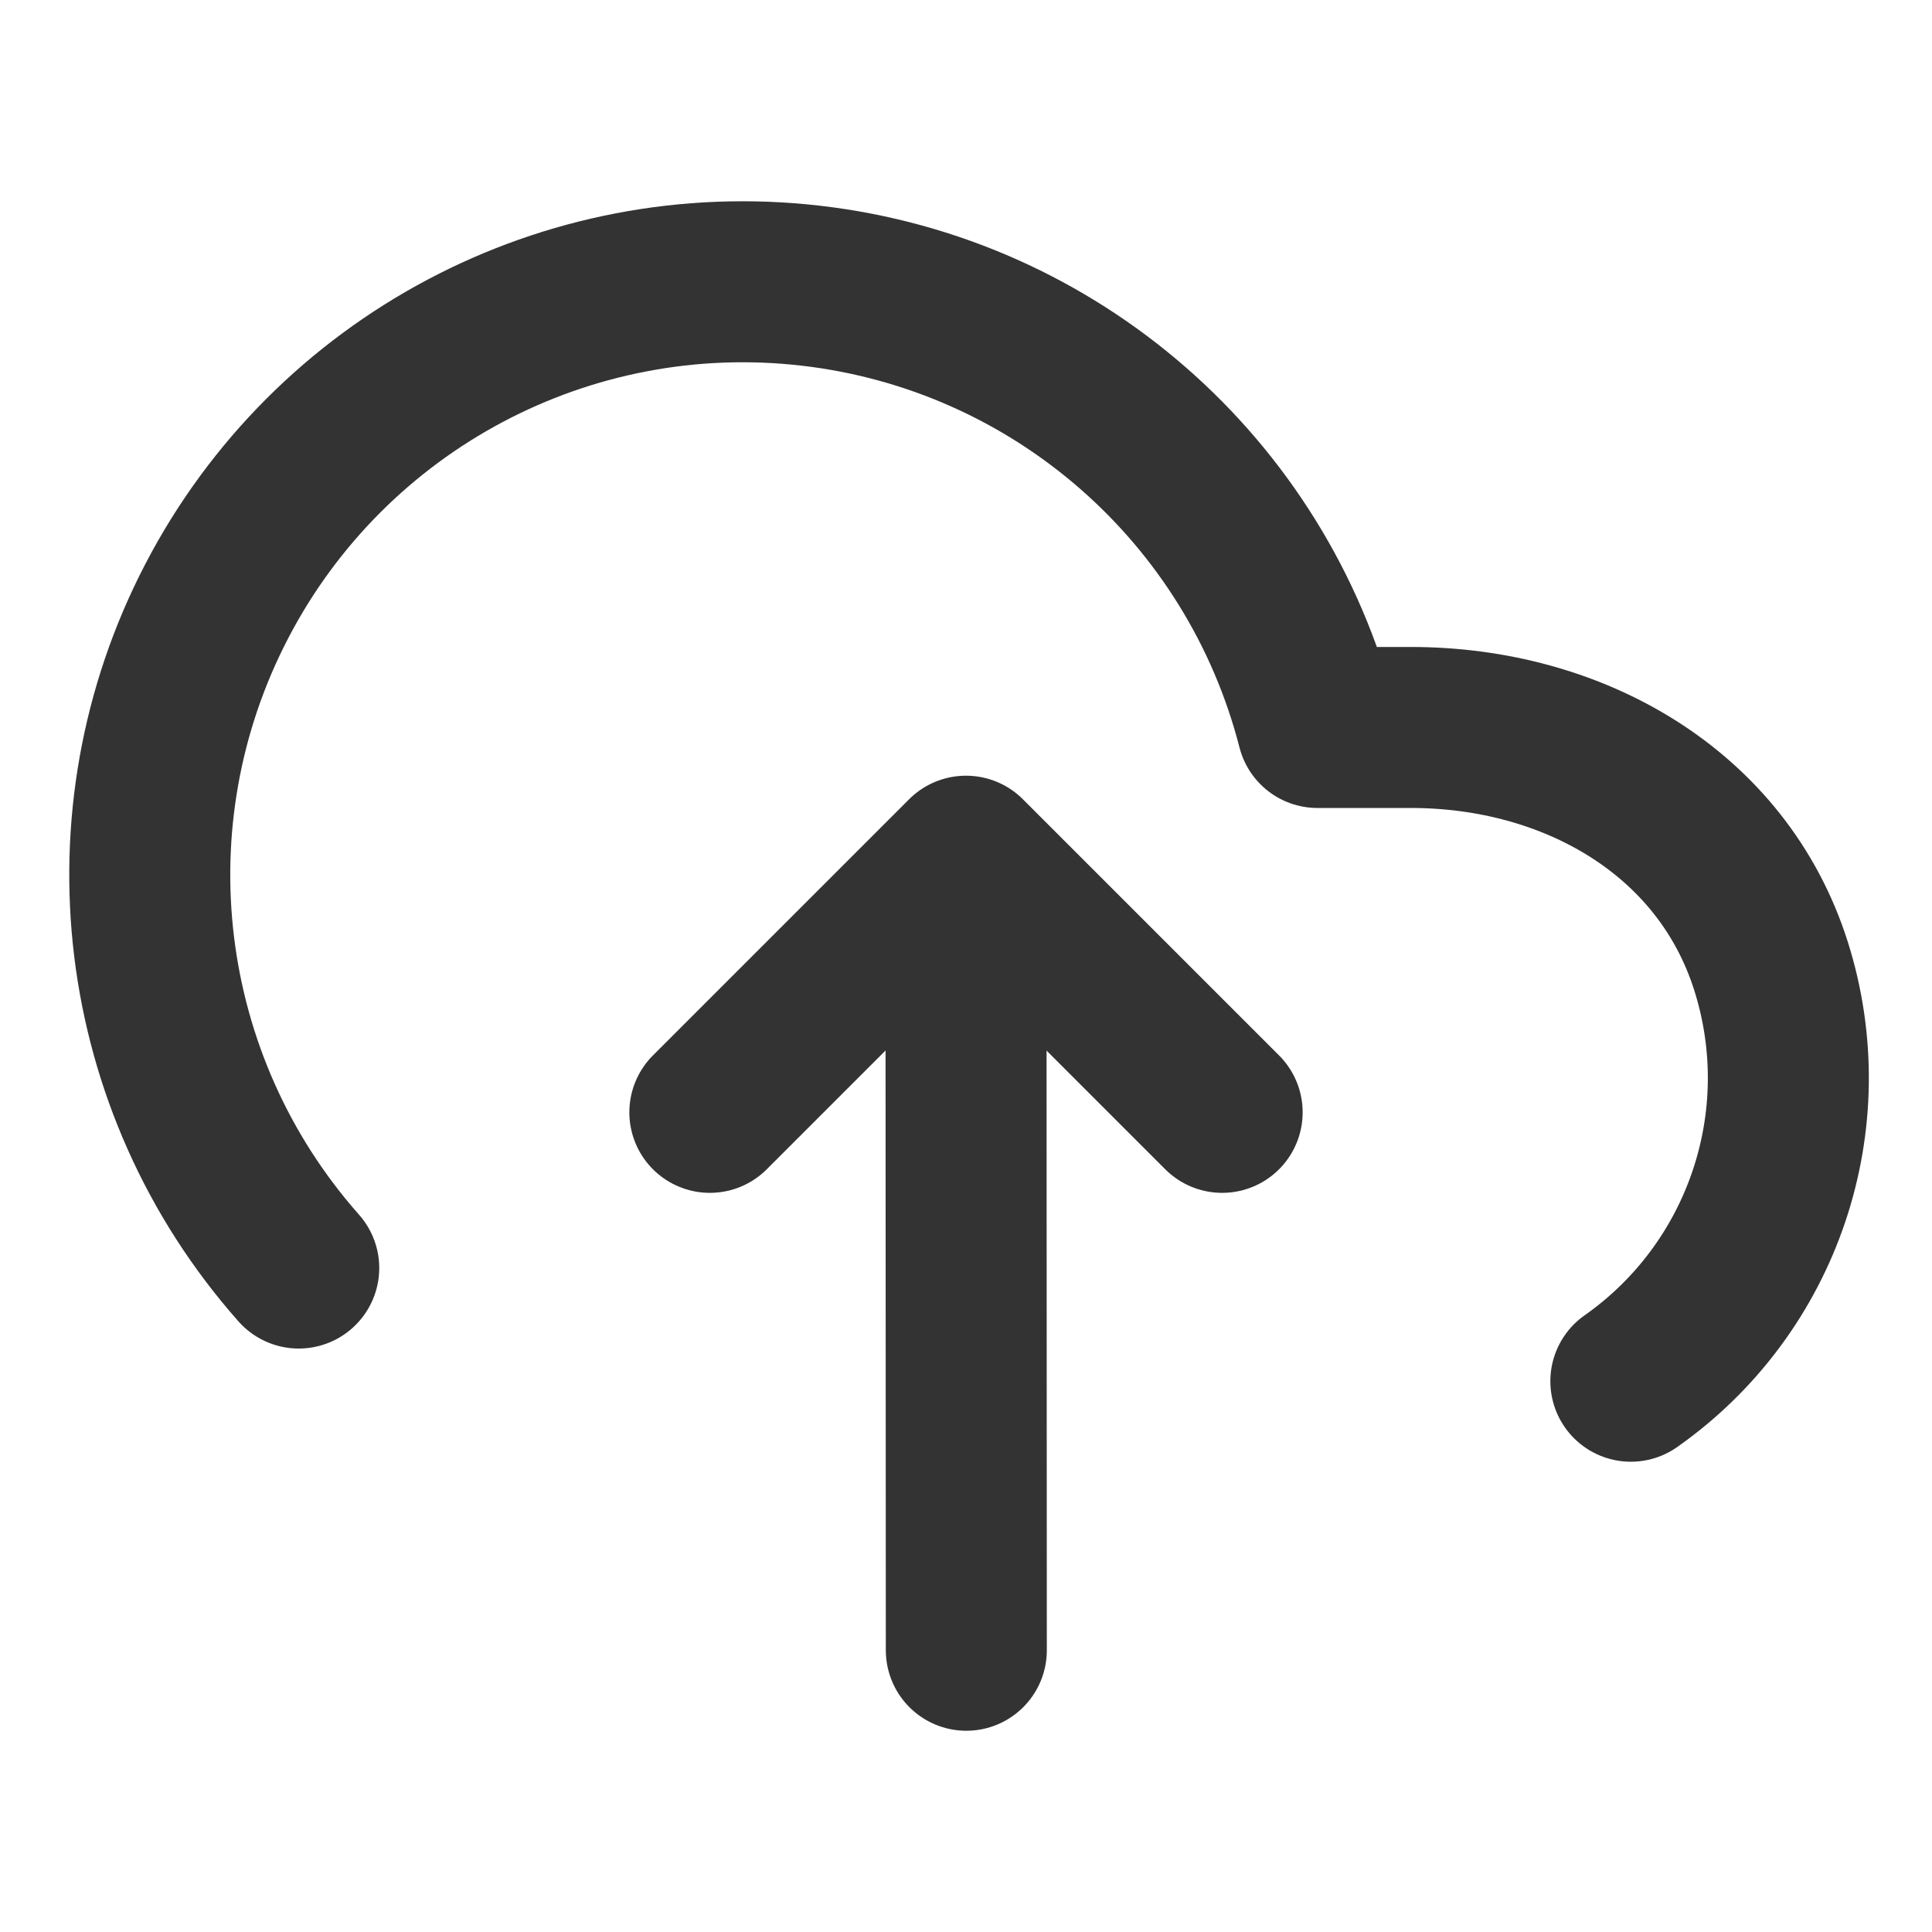 <svg width="24" height="24" viewBox="0 0 24 24" fill="none" xmlns="http://www.w3.org/2000/svg">
<path d="M12.004 20.5L12 11.5" stroke="#333333" stroke-width="2" stroke-linecap="round" stroke-linejoin="round"/>
<path d="M20.259 17.158C21.902 16.003 22.607 13.915 22 12C21.393 10.085 19.535 9.036 17.526 9.037H16.366C15.607 6.081 13.104 3.898 10.072 3.549C7.039 3.199 4.106 4.756 2.695 7.463C1.284 10.169 1.688 13.466 3.711 15.752" stroke="#333333" stroke-width="2" stroke-linecap="round" stroke-linejoin="round"/>
<path d="M15.182 13.818L12 10.636L8.818 13.818" stroke="#333333" stroke-width="2" stroke-linecap="round" stroke-linejoin="round"/>
</svg>
